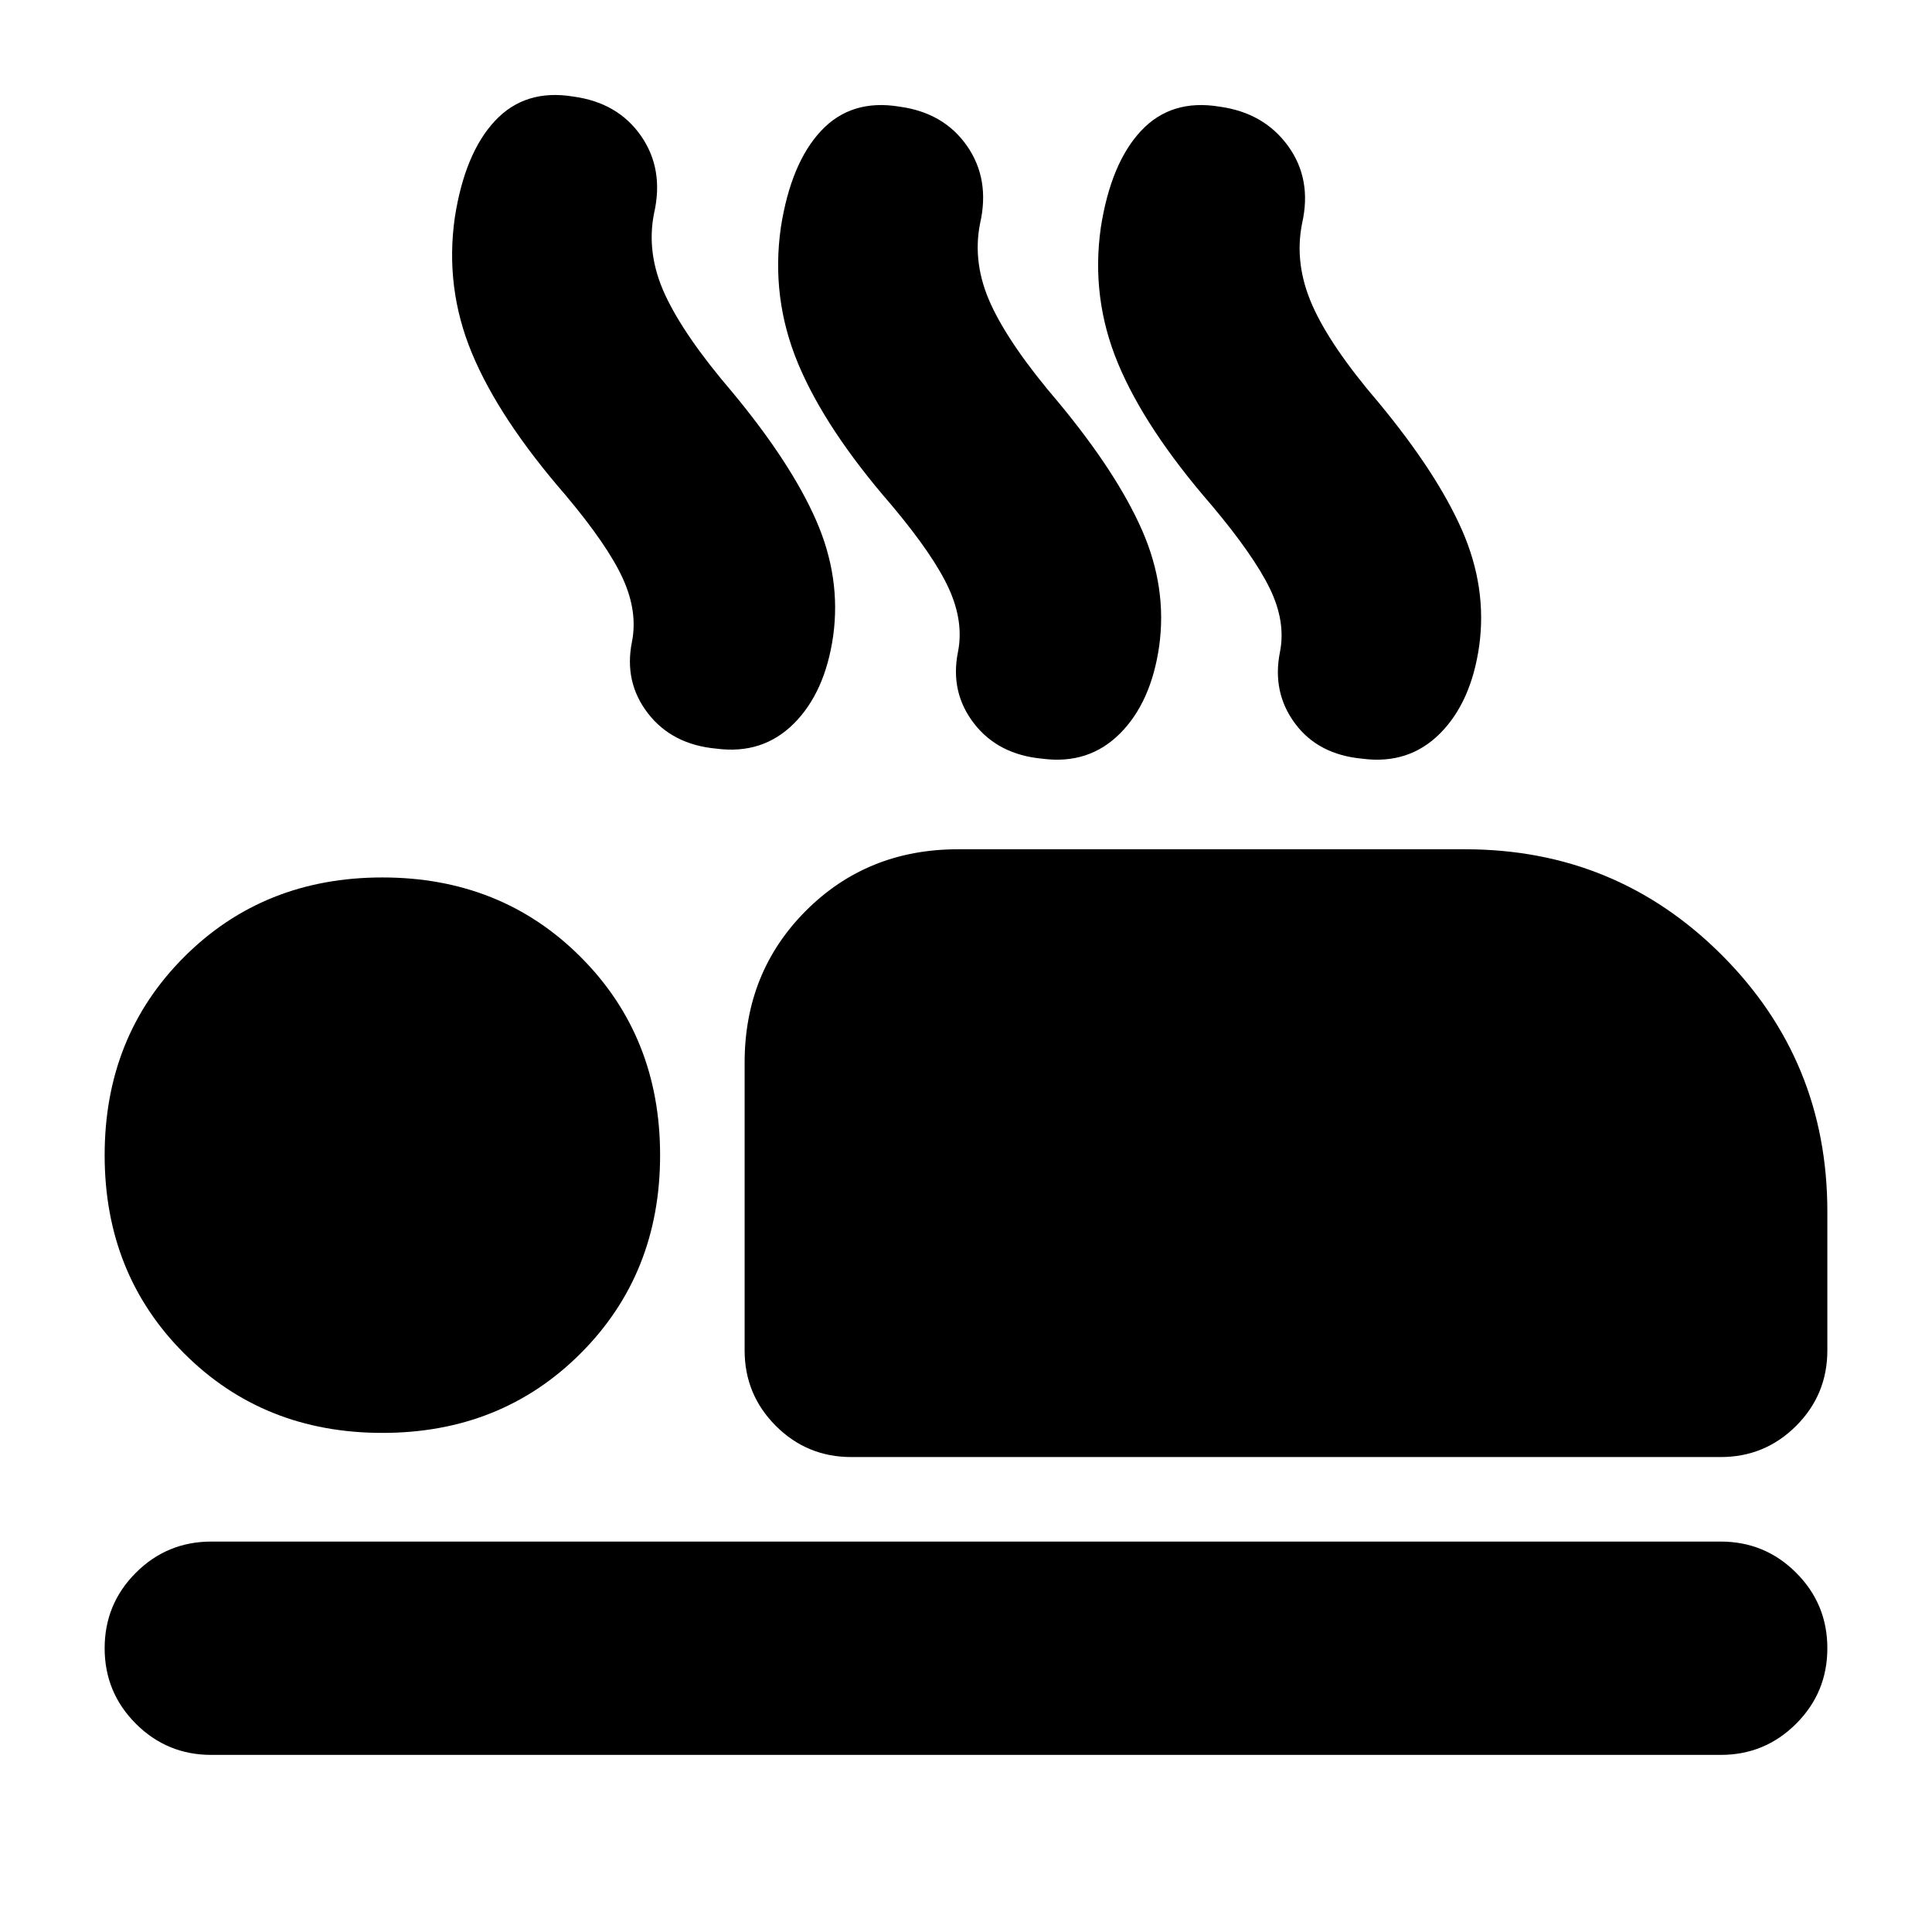 <svg xmlns="http://www.w3.org/2000/svg" height="24" viewBox="0 -960 960 960" width="24"><path d="M281-714q-33-38-46.5-70.5T226-852q5-32 20-48t39-12q22 3 33.5 19.5T325-854q-4 20 5.5 40.5T364-765q29 35 41.5 63.5T414-644q-4 28-19.5 43.5T356-588q-22-2-34-17.5t-8-35.5q3-15-4.5-31.5T281-714Zm162 5q-33-38-46.5-70.5T388-847q5-32 20-48t39-12q22 3 33.5 19.5T487-849q-4 20 5.5 40.5T526-760q29 35 41.5 63.5T576-639q-4 28-19.5 43.5T518-583q-22-2-34-17.5t-8-35.5q3-15-4.5-31.5T443-709Zm159 0q-33-38-46.5-70.5T547-847q5-32 20-48t39-12q22 3 34 19.5t7 38.5q-4 20 5 40.5t33 48.5q29 35 41.5 63.5T735-639q-4 28-19.5 43.5T677-583q-22-2-33.5-17.5T636-636q3-15-5-31.5T602-709ZM423-236q-22 0-37.5-15.5T370-289v-143q0-45 30.5-75.5T476-538h252q75 0 127.5 52.5T908-358v69q0 22-15.5 37.5T855-236H423ZM855-88H105q-22 0-37.5-15.5T52-141q0-22 15.5-37.5T105-194h750q22 0 37.5 15.5T908-141q0 22-15.5 37.5T855-88ZM190-248q-59 0-98.5-39.5T52-386q0-59 39.5-98.5T190-524q59 0 98.5 39.5T328-386q0 59-39.5 98.5T190-248Z"/></svg>